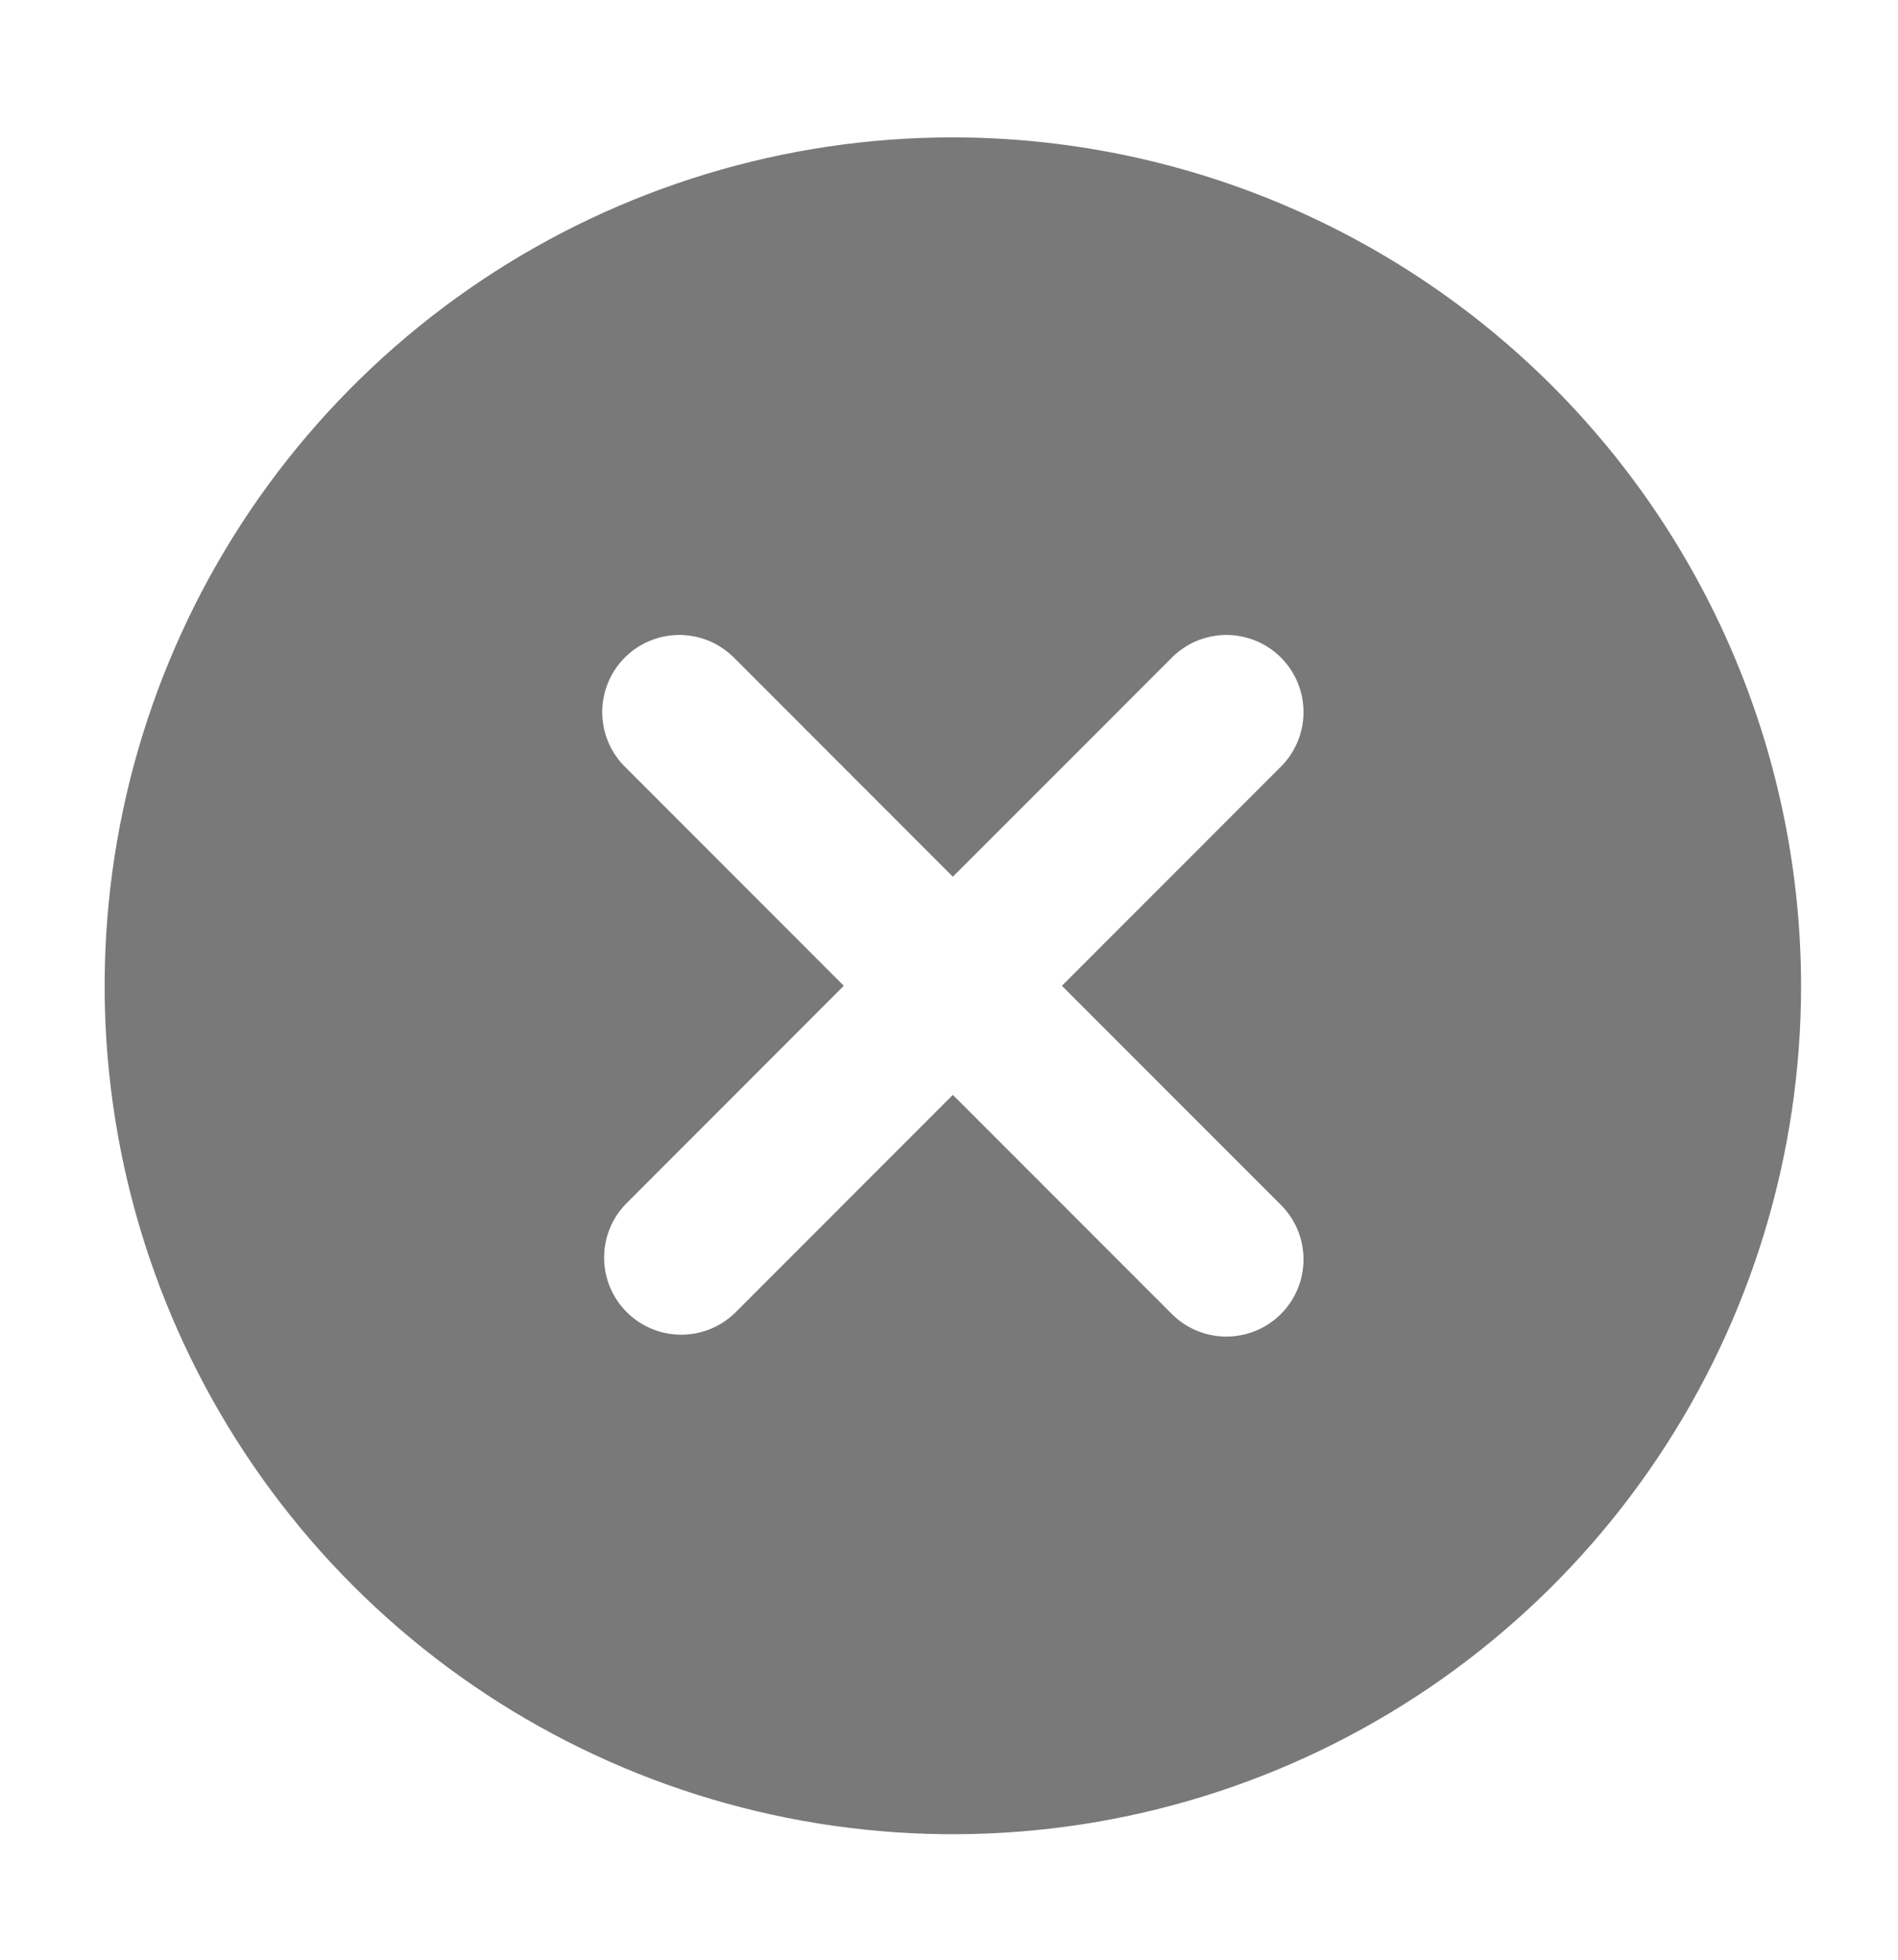 <svg width="31" height="32" viewBox="0 0 31 32" fill="none" xmlns="http://www.w3.org/2000/svg">
<g id="cross 1">
<g id="Layer 2">
<path id="Vector" d="M15.563 2.243C12.823 2.243 10.145 3.055 7.866 4.577C5.588 6.1 3.812 8.263 2.764 10.795C1.715 13.326 1.441 16.112 1.975 18.799C2.51 21.487 3.829 23.955 5.767 25.893C7.704 27.83 10.173 29.15 12.86 29.684C15.548 30.219 18.333 29.945 20.865 28.896C23.396 27.848 25.56 26.072 27.082 23.794C28.605 21.515 29.417 18.837 29.417 16.097C29.413 12.424 27.952 8.902 25.355 6.305C22.758 3.708 19.236 2.247 15.563 2.243ZM20.906 19.66C21.026 19.776 21.122 19.915 21.188 20.068C21.254 20.222 21.289 20.387 21.29 20.555C21.292 20.722 21.26 20.888 21.197 21.042C21.133 21.197 21.04 21.338 20.921 21.456C20.803 21.574 20.663 21.668 20.508 21.731C20.353 21.794 20.187 21.826 20.02 21.825C19.853 21.823 19.687 21.789 19.534 21.723C19.38 21.657 19.241 21.561 19.125 21.441L15.563 17.878L12.002 21.441C11.764 21.67 11.446 21.797 11.116 21.794C10.785 21.791 10.47 21.659 10.236 21.425C10.002 21.192 9.87 20.876 9.867 20.546C9.864 20.215 9.991 19.897 10.221 19.66L13.782 16.097L10.221 12.534C10.1 12.418 10.004 12.278 9.938 12.125C9.872 11.971 9.838 11.806 9.836 11.639C9.835 11.471 9.867 11.306 9.93 11.151C9.993 10.996 10.087 10.855 10.205 10.737C10.323 10.619 10.464 10.525 10.619 10.462C10.773 10.399 10.939 10.367 11.107 10.368C11.274 10.37 11.439 10.405 11.593 10.47C11.746 10.537 11.885 10.633 12.002 10.753L15.563 14.316L19.125 10.753C19.241 10.633 19.38 10.537 19.534 10.47C19.687 10.405 19.853 10.37 20.02 10.368C20.187 10.367 20.353 10.399 20.508 10.462C20.663 10.525 20.803 10.619 20.921 10.737C21.04 10.855 21.133 10.996 21.197 11.151C21.26 11.306 21.292 11.471 21.29 11.639C21.289 11.806 21.254 11.971 21.188 12.125C21.122 12.278 21.026 12.418 20.906 12.534L17.344 16.097L20.906 19.66Z" fill="#797979"/>
</g>
</g>
</svg>
